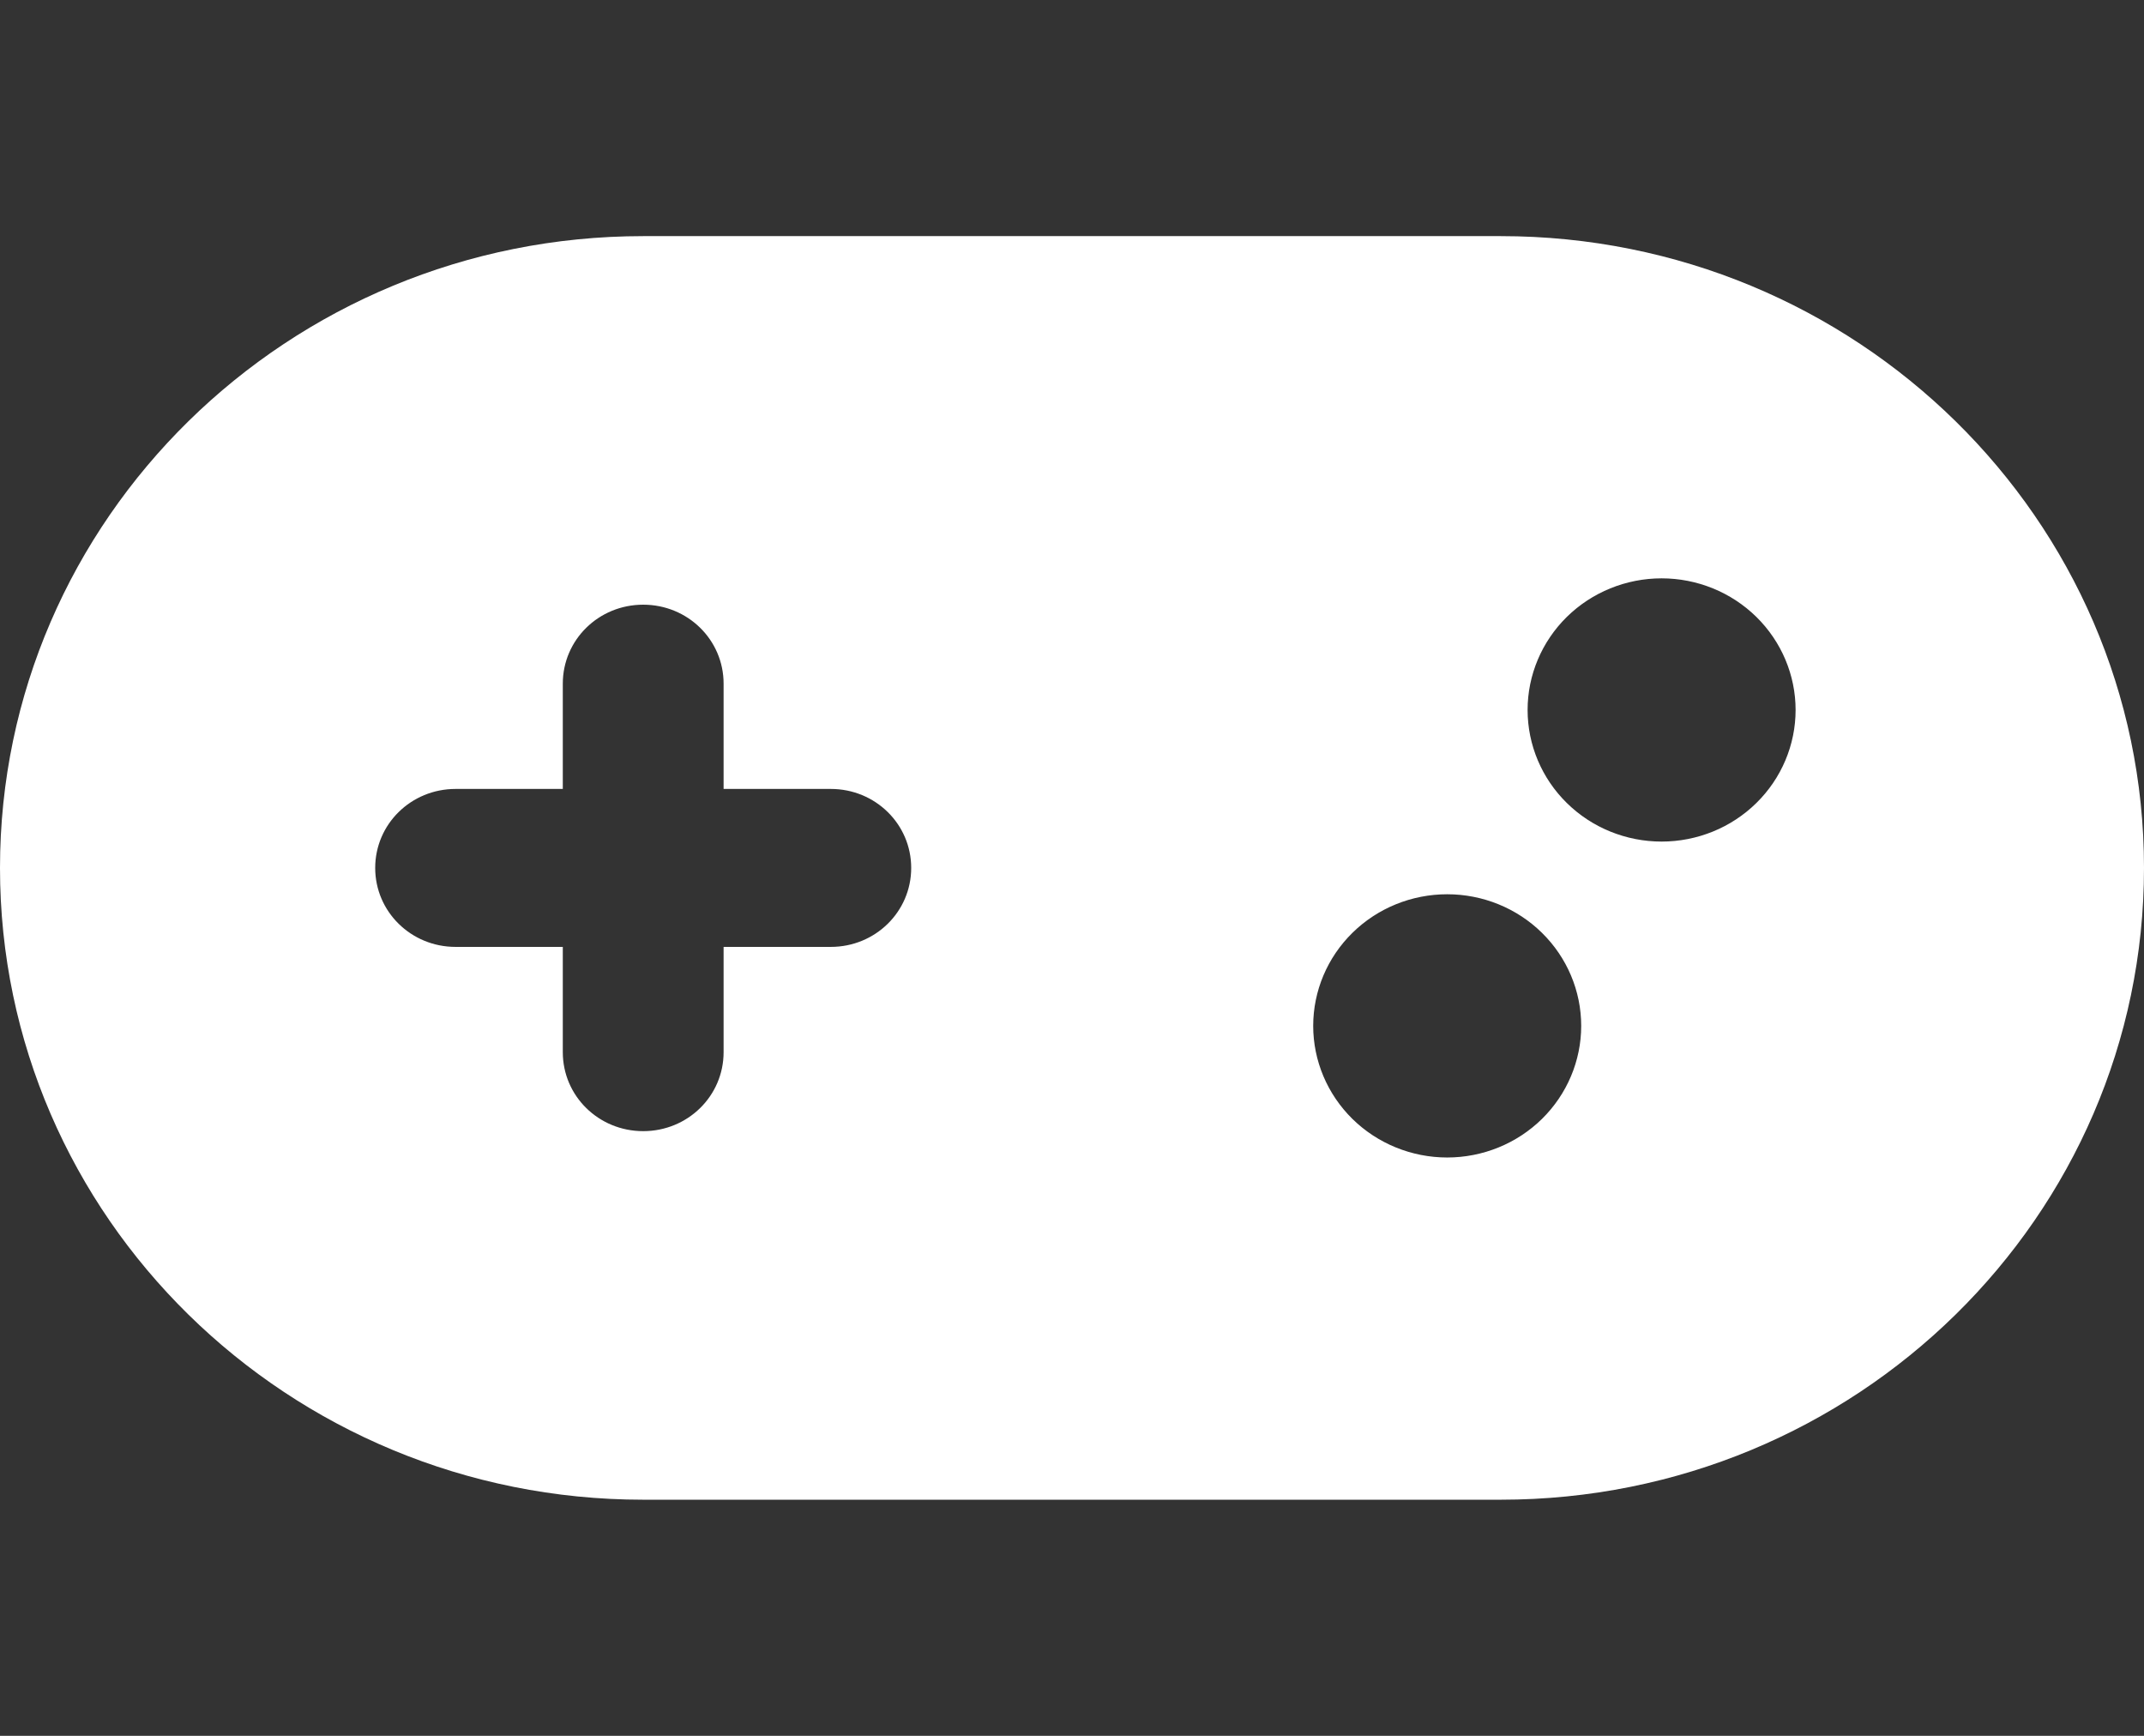 <svg width="42" height="34" viewBox="0 0 42 34" fill="none" xmlns="http://www.w3.org/2000/svg">
<rect x="0" y="0" width="42" height="34" fill="#333333" stroke="none"/>
<path d="M12.6 4.625C5.644 4.625 0 10.168 0 17C0 23.832 5.644 29.375 12.6 29.375H29.4C36.356 29.375 42 23.832 42 17C42 10.168 36.356 4.625 29.4 4.625H12.6ZM32.55 11.328C33.246 11.328 33.914 11.6 34.406 12.083C34.898 12.567 35.175 13.223 35.175 13.906C35.175 14.59 34.898 15.246 34.406 15.729C33.914 16.213 33.246 16.484 32.55 16.484C31.854 16.484 31.186 16.213 30.694 15.729C30.202 15.246 29.925 14.59 29.925 13.906C29.925 13.223 30.202 12.567 30.694 12.083C31.186 11.6 31.854 11.328 32.55 11.328ZM25.725 20.094C25.725 19.41 26.002 18.754 26.494 18.271C26.986 17.787 27.654 17.516 28.35 17.516C29.046 17.516 29.714 17.787 30.206 18.271C30.698 18.754 30.975 19.41 30.975 20.094C30.975 20.777 30.698 21.433 30.206 21.917C29.714 22.4 29.046 22.672 28.35 22.672C27.654 22.672 26.986 22.4 26.494 21.917C26.002 21.433 25.725 20.777 25.725 20.094ZM11.025 13.391C11.025 12.533 11.727 11.844 12.6 11.844C13.473 11.844 14.175 12.533 14.175 13.391V15.453H16.275C17.148 15.453 17.85 16.143 17.85 17C17.85 17.857 17.148 18.547 16.275 18.547H14.175V20.609C14.175 21.467 13.473 22.156 12.6 22.156C11.727 22.156 11.025 21.467 11.025 20.609V18.547H8.925C8.052 18.547 7.35 17.857 7.35 17C7.35 16.143 8.052 15.453 8.925 15.453H11.025V13.391Z" fill="white"/>
</svg>
